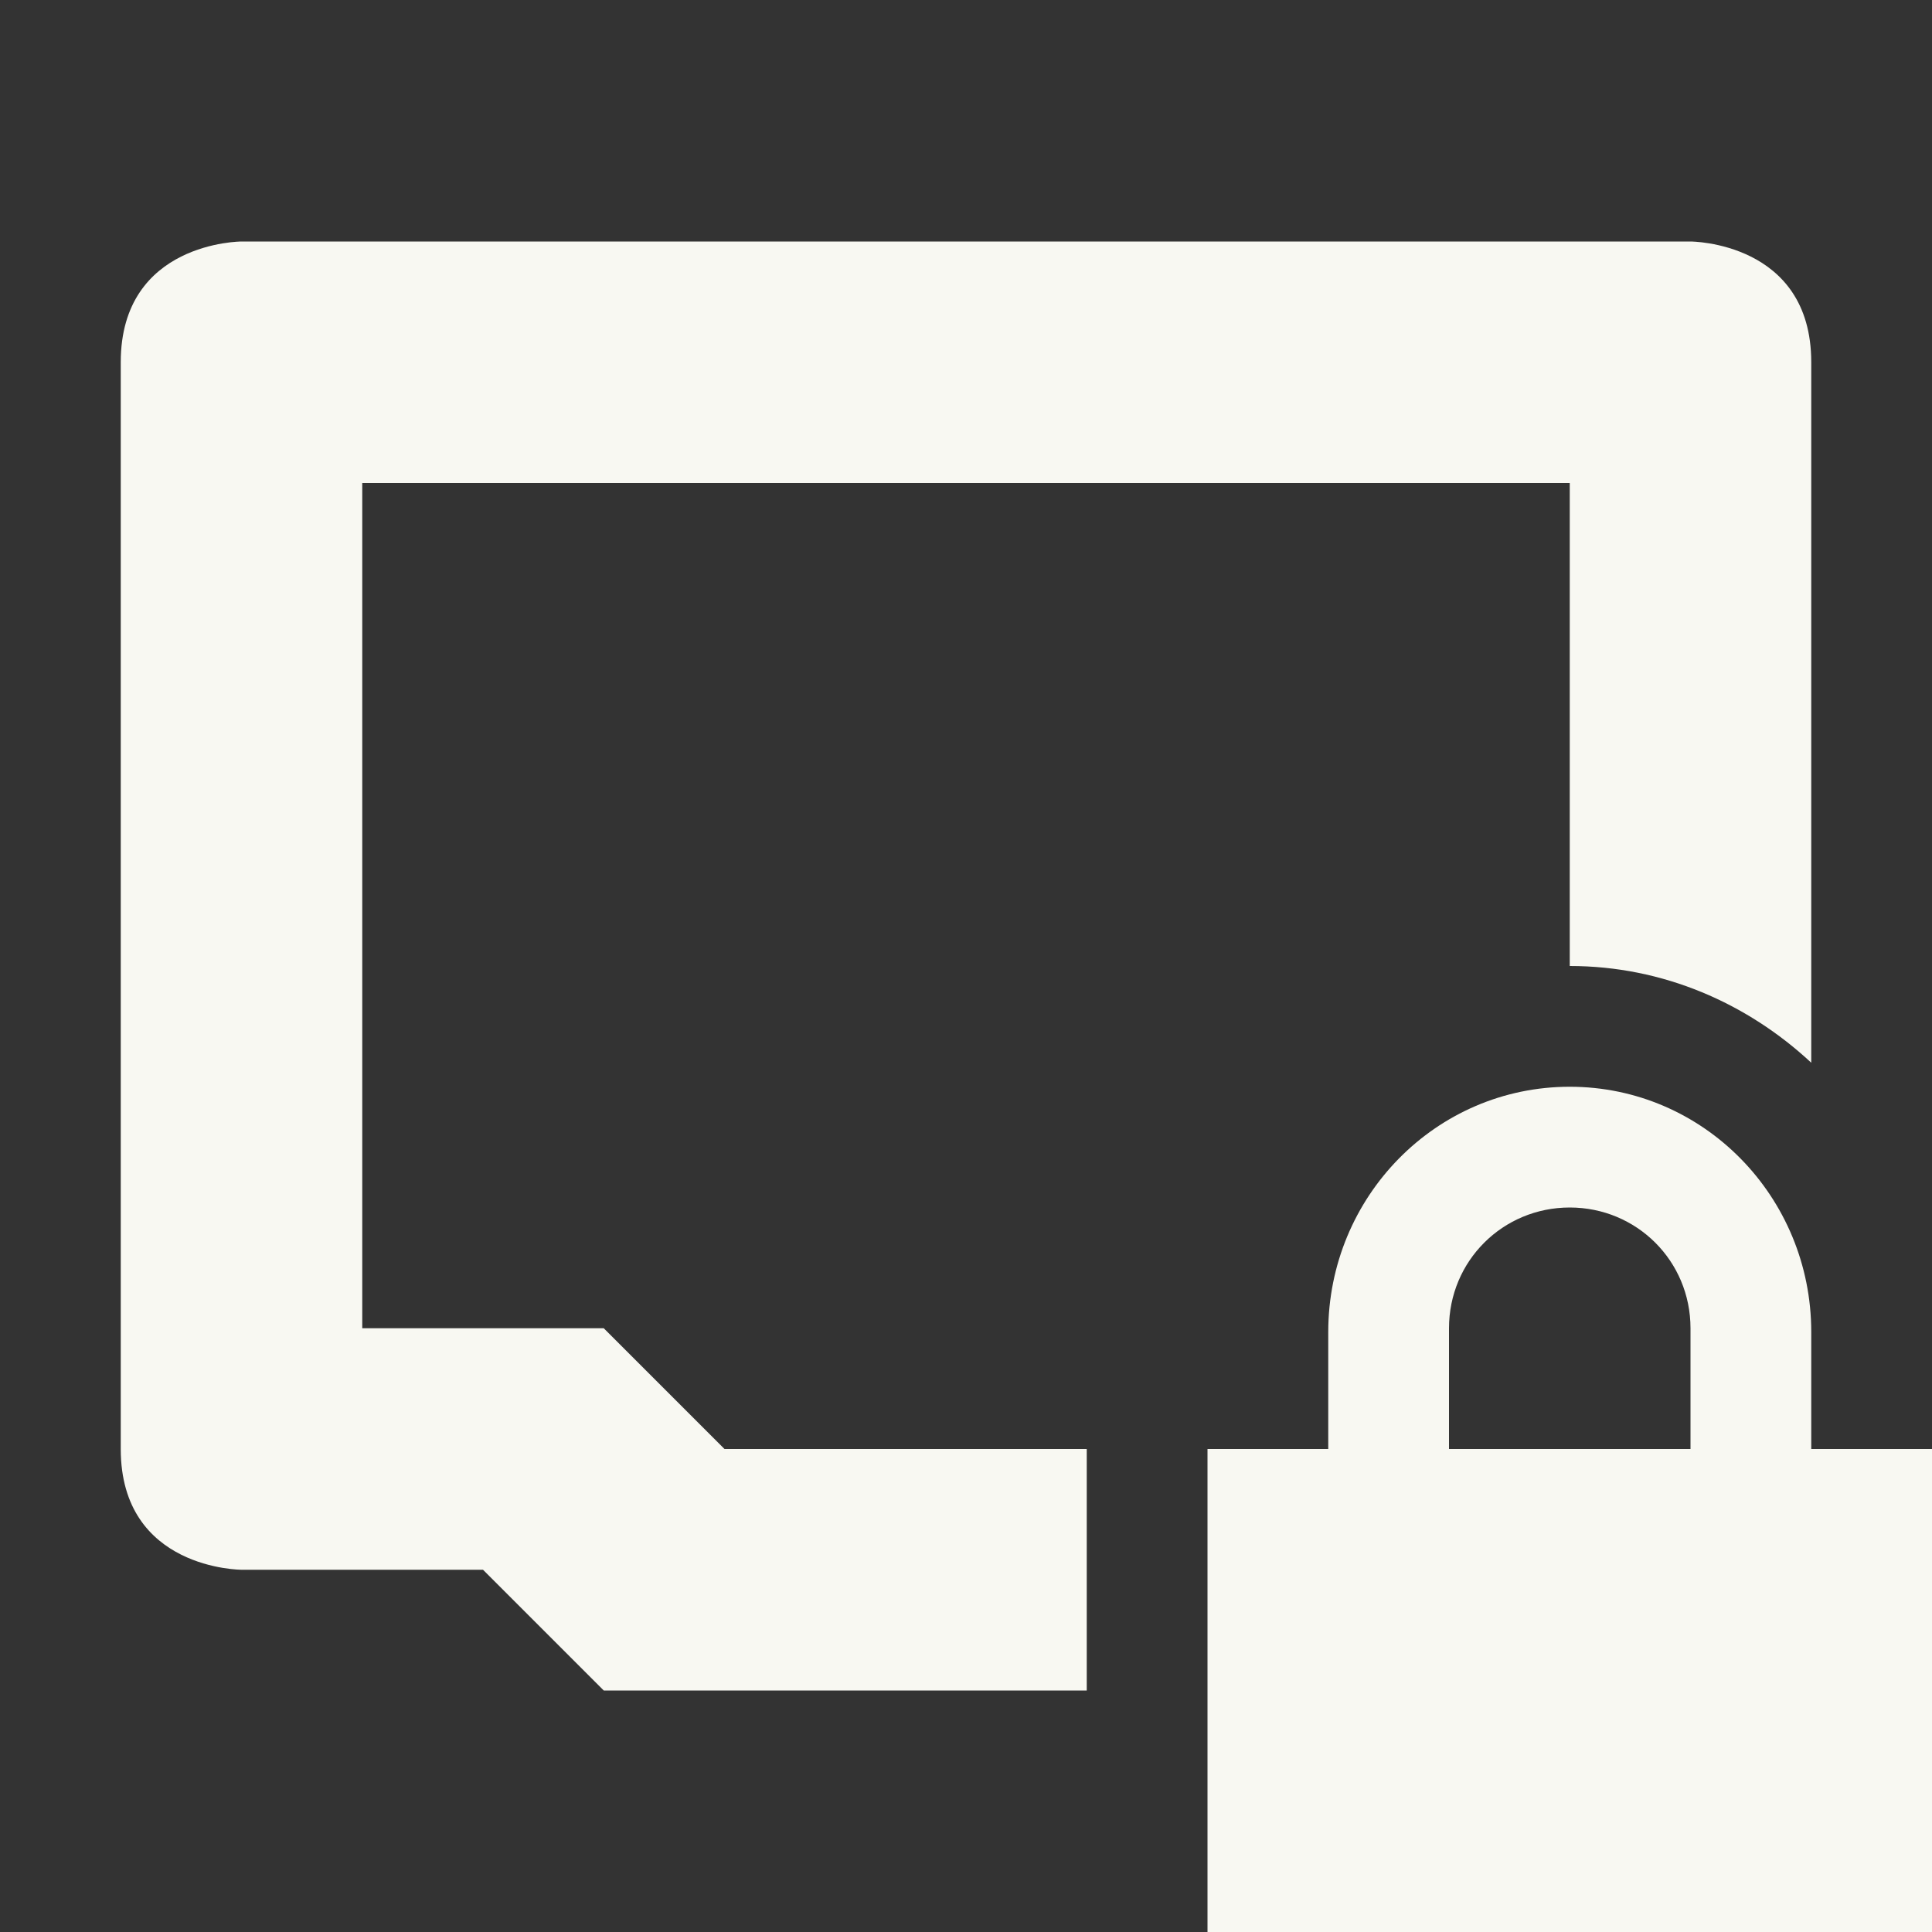 <svg width="16" height="16" version="1.1" xmlns="http://www.w3.org/2000/svg">
 <rect width="100%" height="100%" fill="#333333" stroke="none"/>
 <path d="m2 2s-1 0-1 1v9c0 1 1 1 1 1h2l1 1h4v-2h-3l-1-1h-2v-7h10v4c0.774 0 1.471 0.309 2 0.801v-5.801c0-1-1-1-1-1h-12zm9 11v1l1-1h-1zm3 0s0.067 0.006 0.164 0h-0.164z" fill="#f8f8f2"/>
 <path d="m13 9c-1.108 0-2 0.91-2 2.031v0.969h-1v4h6v-4h-1v-0.969c0-1.12-0.892-2.031-2-2.031zm0 1c0.554 0 1 0.442 1 1v1h-2v-1c0-0.558 0.446-1 1-1z" color="#000000" fill="#f8f8f2" overflow="visible"/>
</svg>
